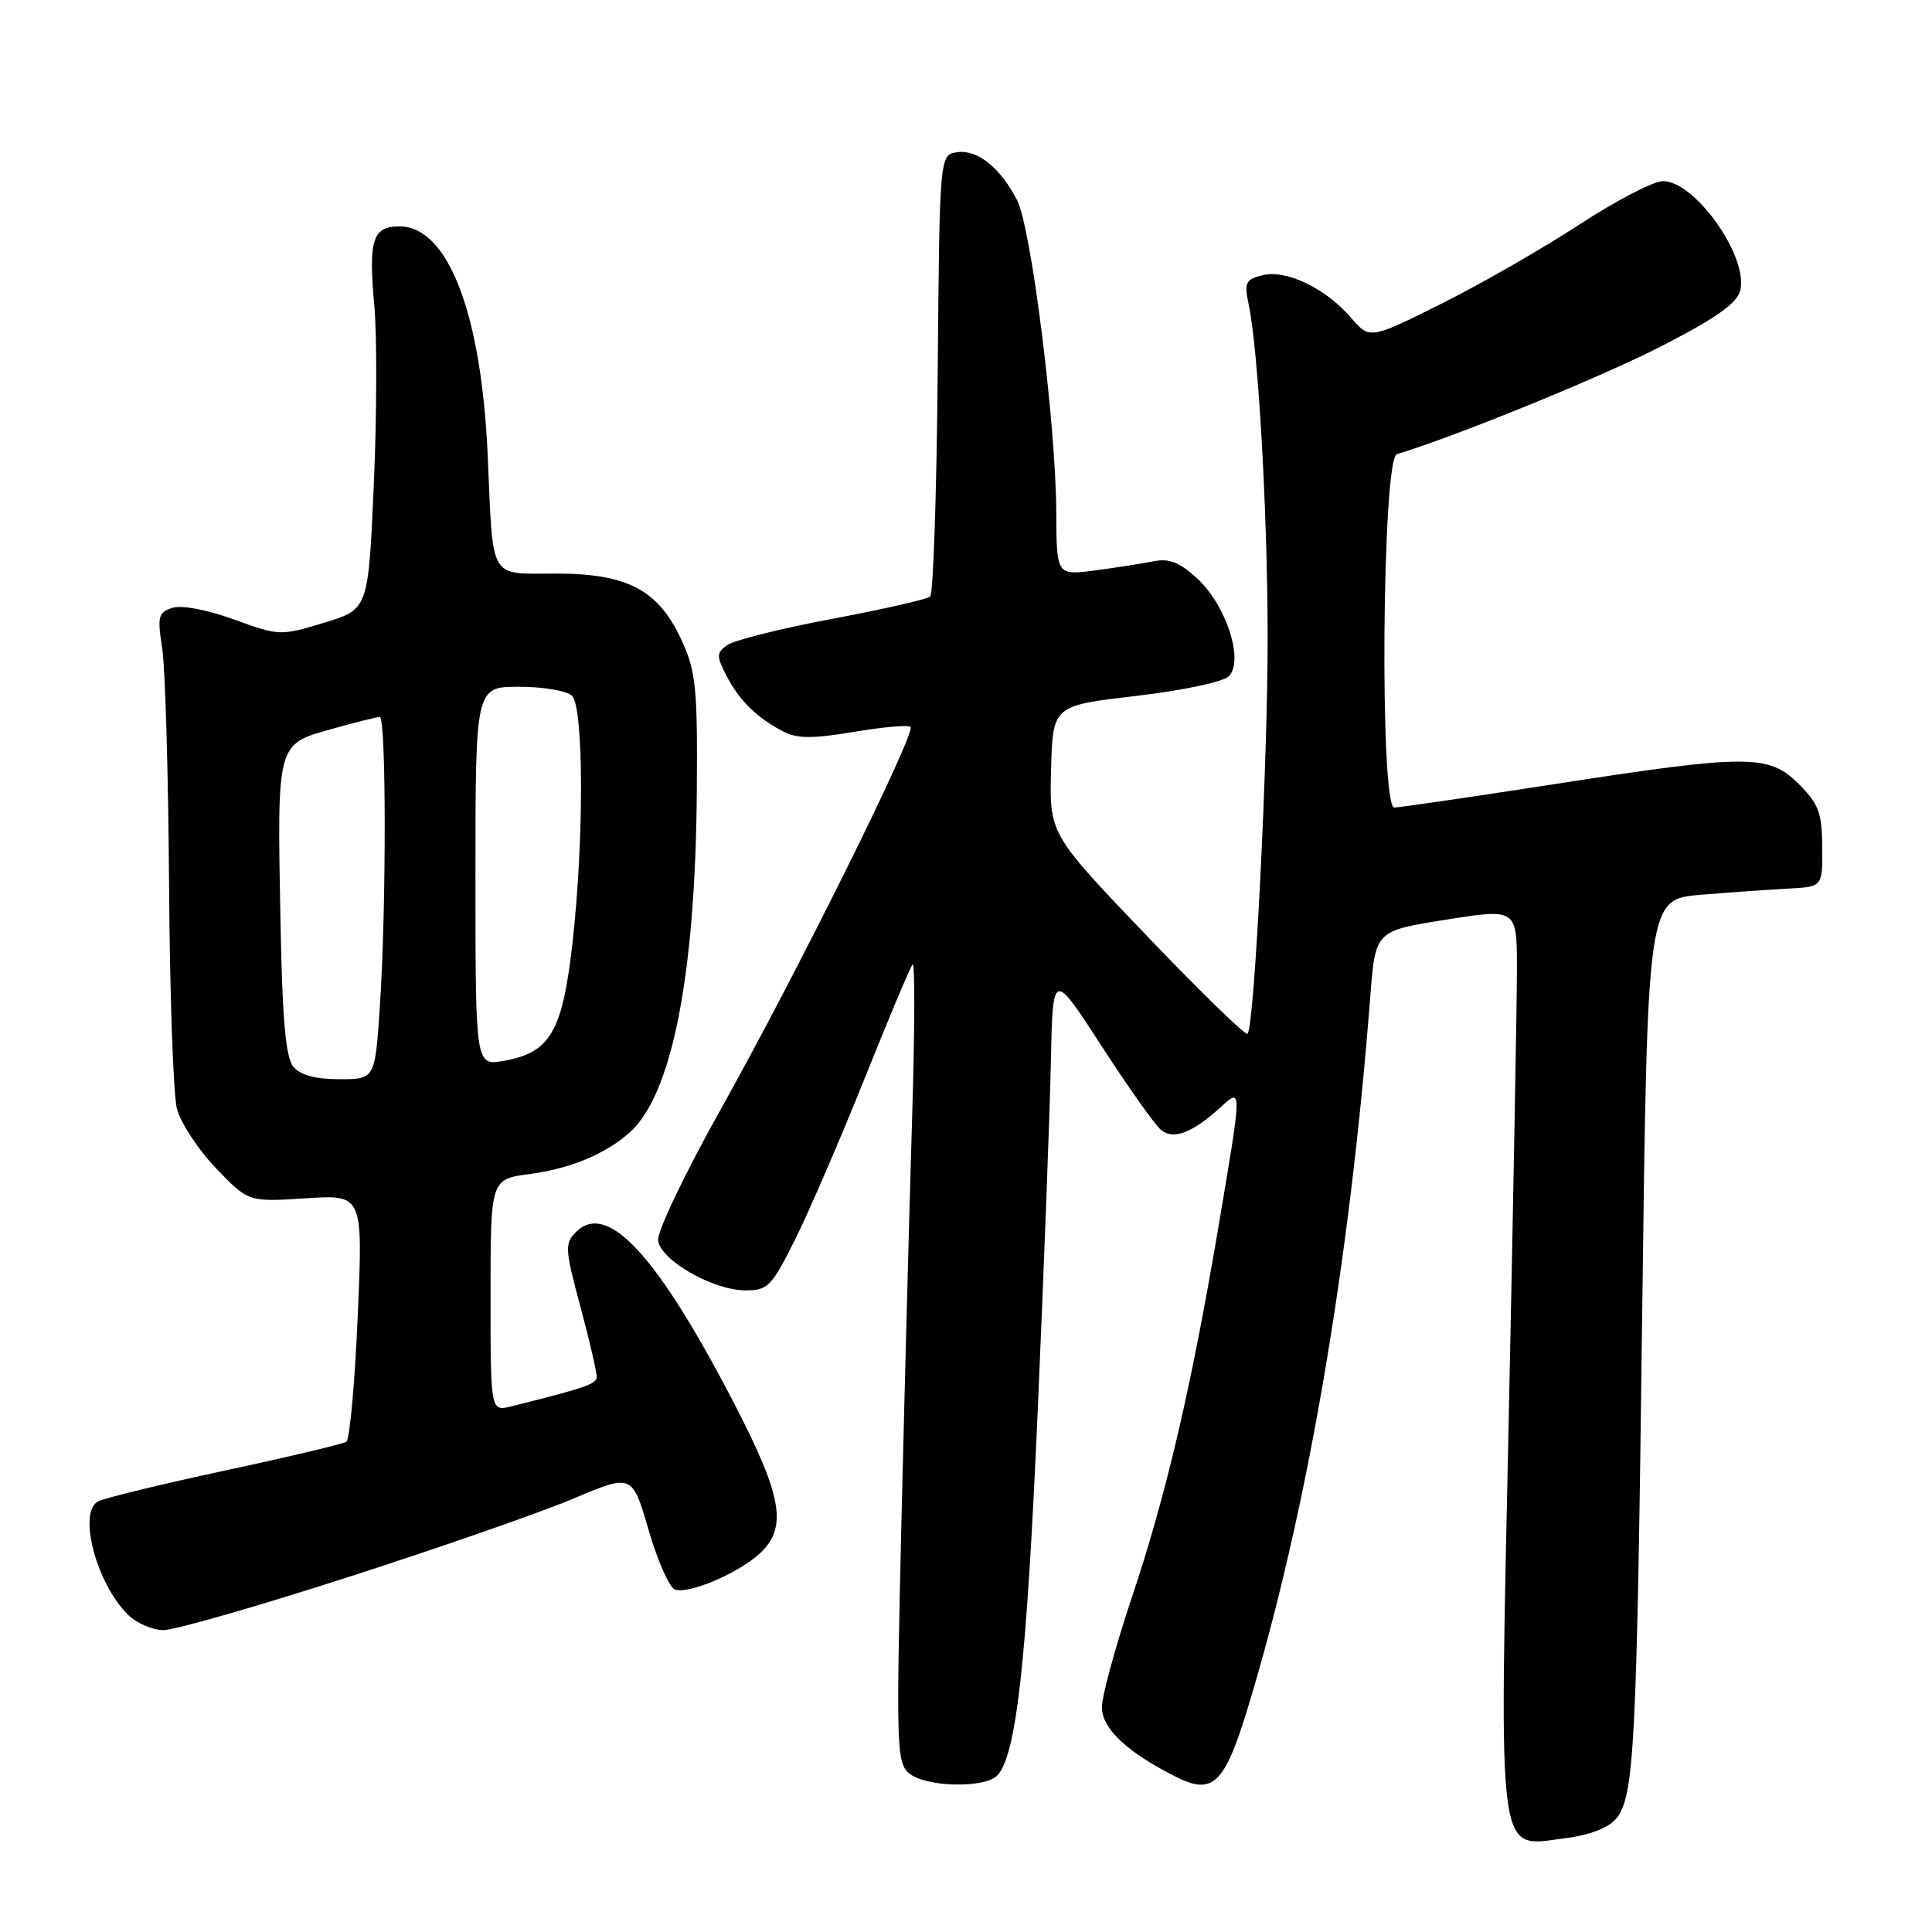 <?xml version="1.0" encoding="UTF-8" standalone="no"?>
<!DOCTYPE svg PUBLIC "-//W3C//DTD SVG 1.1//EN" "http://www.w3.org/Graphics/SVG/1.1/DTD/svg11.dtd" >
<svg xmlns="http://www.w3.org/2000/svg" xmlns:xlink="http://www.w3.org/1999/xlink" version="1.1" viewBox="0 0 256 256">
 <g >
 <path fill="currentColor"
d=" M 214.11 241.02 C 216.56 238.13 216.88 231.97 217.61 173.32 C 218.29 119.14 218.29 119.14 225.40 118.56 C 229.30 118.24 234.53 117.87 237.00 117.74 C 241.50 117.50 241.50 117.50 241.46 112.23 C 241.42 107.70 240.98 106.51 238.34 103.88 C 234.38 99.92 231.63 99.92 205.72 103.94 C 194.87 105.62 185.44 107.00 184.75 107.00 C 182.79 107.00 183.13 60.77 185.09 60.18 C 193.00 57.79 212.25 49.93 220.13 45.88 C 227.36 42.17 230.16 40.19 230.59 38.51 C 231.71 34.04 224.62 24.00 220.35 24.00 C 219.09 24.00 214.12 26.59 209.28 29.75 C 204.45 32.91 196.22 37.63 191.00 40.24 C 181.50 44.98 181.50 44.98 179.00 42.08 C 175.64 38.18 170.41 35.68 167.28 36.47 C 165.05 37.02 164.85 37.46 165.45 40.30 C 166.72 46.34 167.94 67.51 167.97 84.25 C 168.00 100.69 166.22 136.02 165.31 136.99 C 165.06 137.26 159.05 131.41 151.95 123.99 C 139.05 110.50 139.05 110.50 139.27 102.00 C 139.50 93.50 139.50 93.50 150.50 92.22 C 156.68 91.50 162.07 90.36 162.82 89.61 C 164.85 87.58 162.53 80.30 158.72 76.73 C 156.37 74.54 154.95 73.96 152.94 74.36 C 151.48 74.65 147.97 75.20 145.14 75.58 C 140.00 76.26 140.00 76.26 139.96 67.88 C 139.91 56.15 136.64 30.10 134.76 26.50 C 132.52 22.19 129.52 19.79 126.83 20.17 C 124.50 20.50 124.50 20.50 124.25 49.45 C 124.11 65.37 123.66 78.69 123.25 79.05 C 122.84 79.41 116.97 80.74 110.22 82.01 C 103.47 83.28 97.23 84.84 96.35 85.48 C 94.92 86.53 94.92 86.94 96.28 89.57 C 97.96 92.83 100.32 95.13 103.83 96.95 C 105.63 97.88 107.72 97.89 113.14 96.98 C 116.99 96.33 120.36 96.03 120.65 96.32 C 121.41 97.08 105.55 129.04 95.54 146.92 C 90.69 155.59 87.04 163.24 87.20 164.39 C 87.58 167.02 94.48 170.96 98.74 170.98 C 101.74 171.00 102.22 170.51 105.35 164.25 C 107.20 160.54 111.33 150.97 114.53 143.00 C 117.72 135.03 120.59 128.18 120.92 127.80 C 121.24 127.41 121.22 136.41 120.87 147.80 C 120.52 159.18 119.89 183.12 119.46 201.00 C 118.73 231.67 118.79 233.58 120.50 235.00 C 122.67 236.80 130.41 236.99 132.11 235.29 C 134.66 232.74 136.04 220.34 137.50 187.00 C 138.33 168.03 139.12 147.13 139.25 140.57 C 139.50 128.63 139.50 128.63 145.94 138.57 C 149.48 144.03 153.03 149.05 153.83 149.71 C 155.47 151.09 157.98 150.13 161.75 146.70 C 164.60 144.11 164.60 143.91 161.46 162.50 C 157.86 183.81 154.53 198.09 149.97 211.68 C 147.80 218.18 146.01 224.71 146.01 226.20 C 146.00 229.03 149.29 232.14 155.76 235.41 C 160.71 237.91 162.24 236.46 165.34 226.31 C 173.12 200.81 178.82 167.73 181.58 131.92 C 182.25 123.34 182.25 123.34 191.62 121.86 C 201.00 120.38 201.00 120.38 201.00 128.44 C 201.00 132.87 200.51 159.58 199.92 187.80 C 198.65 247.55 198.28 244.73 207.35 243.58 C 210.57 243.18 213.10 242.22 214.11 241.02 Z  M 46.18 208.96 C 58.18 205.10 71.56 200.43 75.89 198.61 C 83.77 195.28 83.77 195.28 85.93 202.69 C 87.11 206.76 88.68 210.32 89.42 210.61 C 91.21 211.30 97.91 208.44 100.74 205.78 C 104.34 202.39 103.65 198.31 97.44 186.27 C 87.17 166.39 80.48 159.09 76.33 163.24 C 74.80 164.77 74.85 165.49 76.92 173.19 C 78.15 177.76 79.11 181.95 79.07 182.50 C 79.00 183.40 77.47 183.92 67.75 186.35 C 65.00 187.04 65.00 187.04 65.00 171.65 C 65.00 156.26 65.00 156.26 70.16 155.57 C 75.49 154.87 80.15 152.95 83.36 150.13 C 89.01 145.17 92.13 129.46 92.33 105.00 C 92.44 91.22 92.22 88.99 90.35 84.91 C 87.28 78.18 83.18 76.00 73.65 76.00 C 64.70 76.00 65.36 77.14 64.63 60.50 C 63.81 41.55 59.38 30.00 52.93 30.00 C 49.36 30.00 48.80 31.76 49.60 40.53 C 49.96 44.50 49.93 55.18 49.53 64.25 C 48.80 80.74 48.80 80.74 42.94 82.52 C 37.16 84.27 36.99 84.26 31.02 82.09 C 27.45 80.79 24.09 80.15 22.86 80.54 C 20.97 81.14 20.83 81.68 21.49 85.86 C 21.89 88.41 22.30 102.42 22.40 117.00 C 22.49 131.57 22.96 145.03 23.44 146.89 C 23.92 148.76 26.24 152.31 28.61 154.78 C 32.91 159.27 32.91 159.27 40.51 158.78 C 48.10 158.29 48.10 158.29 47.40 174.40 C 47.02 183.25 46.34 190.74 45.89 191.04 C 45.43 191.34 38.19 193.06 29.78 194.86 C 21.38 196.67 13.82 198.50 13.00 198.94 C 10.29 200.36 12.74 209.74 16.91 213.91 C 18.06 215.06 20.20 216.00 21.67 216.00 C 23.15 216.00 34.17 212.83 46.18 208.96 Z  M 38.87 141.35 C 37.86 140.13 37.41 135.16 37.17 122.21 C 36.71 98.41 36.65 98.64 43.84 96.63 C 47.02 95.73 49.94 95.00 50.32 95.00 C 51.18 95.00 51.20 120.34 50.34 133.25 C 49.70 143.00 49.70 143.00 44.97 143.00 C 41.80 143.00 39.79 142.46 38.87 141.35 Z  M 63.00 116.11 C 63.00 91.00 63.00 91.00 68.80 91.00 C 71.99 91.00 75.14 91.54 75.80 92.20 C 77.36 93.76 77.39 111.53 75.84 125.09 C 74.52 136.72 72.89 139.49 66.75 140.57 C 63.00 141.22 63.00 141.22 63.00 116.11 Z "/>
</g>
</svg>